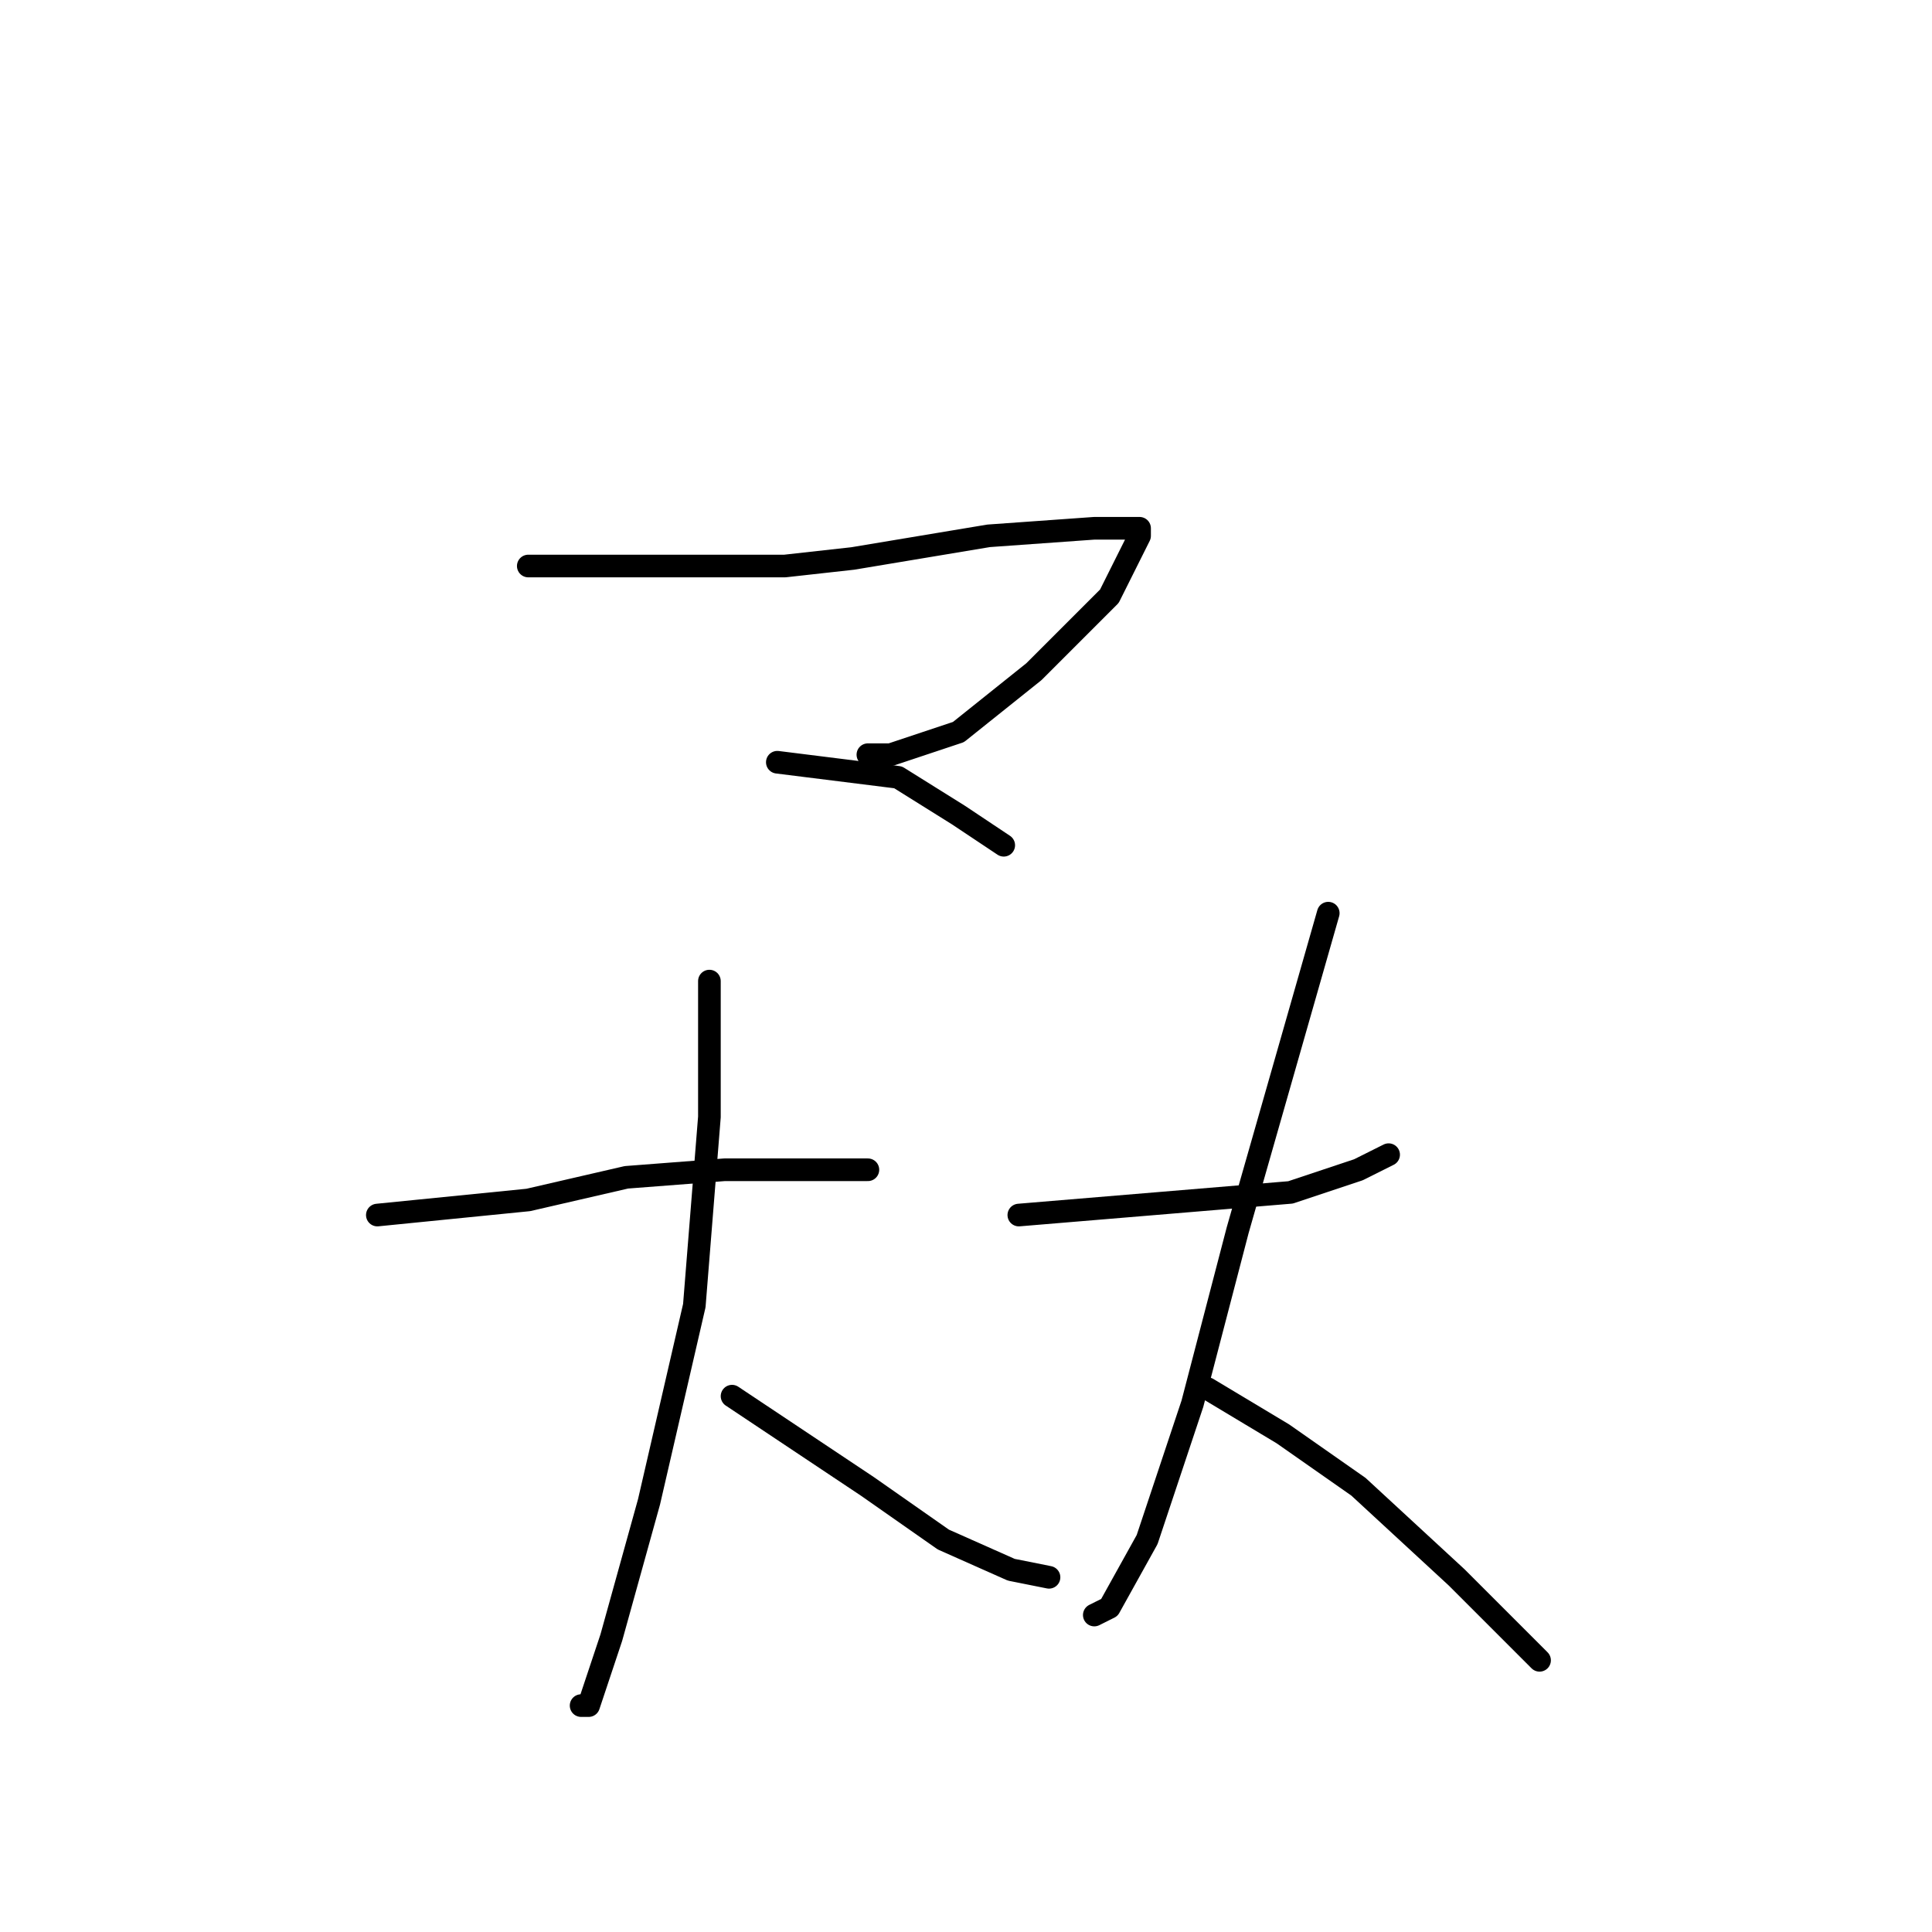 <?xml version="1.0" standalone="no"?>
    <svg width="256" height="256" xmlns="http://www.w3.org/2000/svg" version="1.1">
    <polyline stroke="black" stroke-width="3" stroke-linecap="round" fill="transparent" stroke-linejoin="round" points="70 75 87 75 104 75 113 74 131 71 145 70 149 70 151 70 151 71 147 79 137 89 127 97 118 100 115 100 115 100 " />
        <polyline stroke="black" stroke-width="3" stroke-linecap="round" fill="transparent" stroke-linejoin="round" points="103 101 111 102 119 103 127 108 133 112 133 112 " />
        <polyline stroke="black" stroke-width="3" stroke-linecap="round" fill="transparent" stroke-linejoin="round" points="50 161 60 160 70 159 83 156 96 155 108 155 114 155 115 155 115 155 " />
        <polyline stroke="black" stroke-width="3" stroke-linecap="round" fill="transparent" stroke-linejoin="round" points="94 130 94 139 94 148 92 173 86 199 81 217 78 226 77 226 77 226 " />
        <polyline stroke="black" stroke-width="3" stroke-linecap="round" fill="transparent" stroke-linejoin="round" points="97 185 106 191 115 197 125 204 134 208 139 209 139 209 " />
        <polyline stroke="black" stroke-width="3" stroke-linecap="round" fill="transparent" stroke-linejoin="round" points="135 161 147 160 159 159 171 158 180 155 184 153 184 153 " />
        <polyline stroke="black" stroke-width="3" stroke-linecap="round" fill="transparent" stroke-linejoin="round" points="176 121 170 142 164 163 158 186 152 204 147 213 145 214 145 214 " />
        <polyline stroke="black" stroke-width="3" stroke-linecap="round" fill="transparent" stroke-linejoin="round" points="160 184 165 187 170 190 180 197 193 209 204 220 204 220 " />
        </svg>